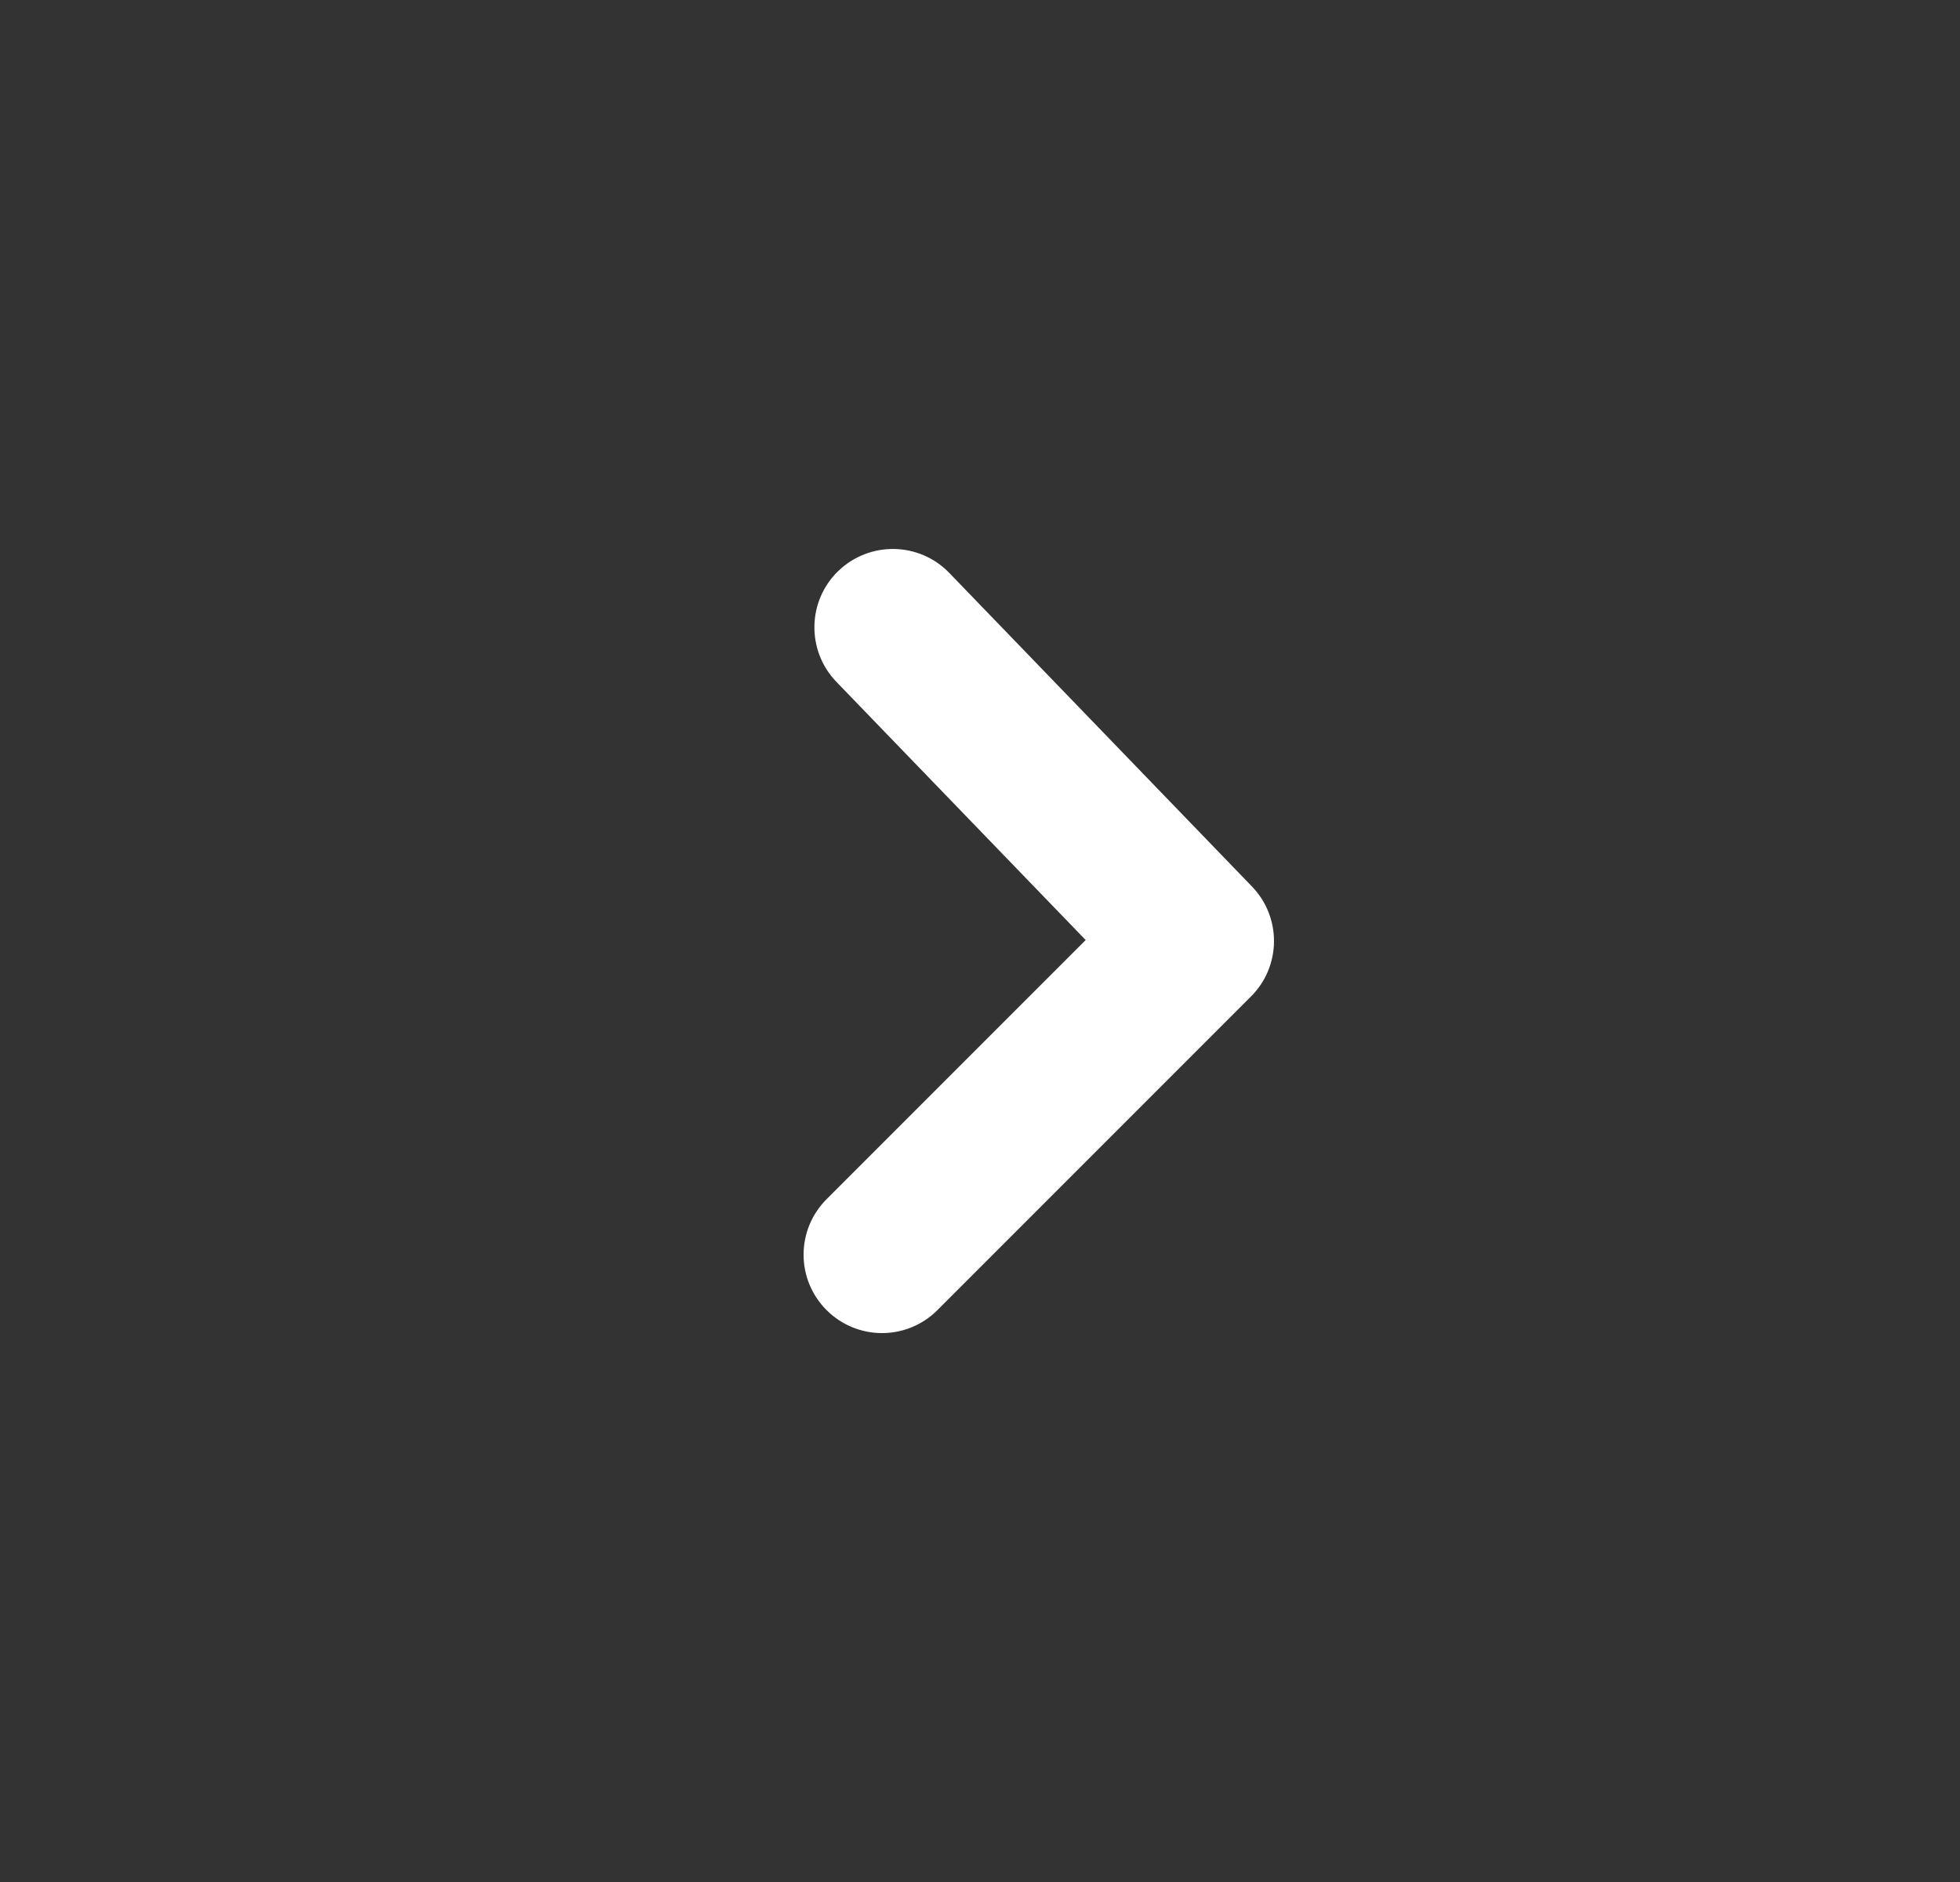<svg width="25" height="24" viewBox="0 0 25 24" fill="none" xmlns="http://www.w3.org/2000/svg">
<rect x="0" y="0" width="25" height="24" fill="#333333" stroke="none"/>
<path fill-rule="evenodd" clip-rule="evenodd" d="M11.25 17C10.994 17 10.738 16.902 10.543 16.707C10.152 16.316 10.152 15.684 10.543 15.293L13.848 11.988L10.668 8.695C10.285 8.297 10.296 7.664 10.693 7.281C11.091 6.898 11.724 6.909 12.107 7.305L15.969 11.305C16.348 11.698 16.343 12.321 15.957 12.707L11.957 16.707C11.762 16.902 11.506 17 11.25 17Z" fill="white"/>
</svg>
